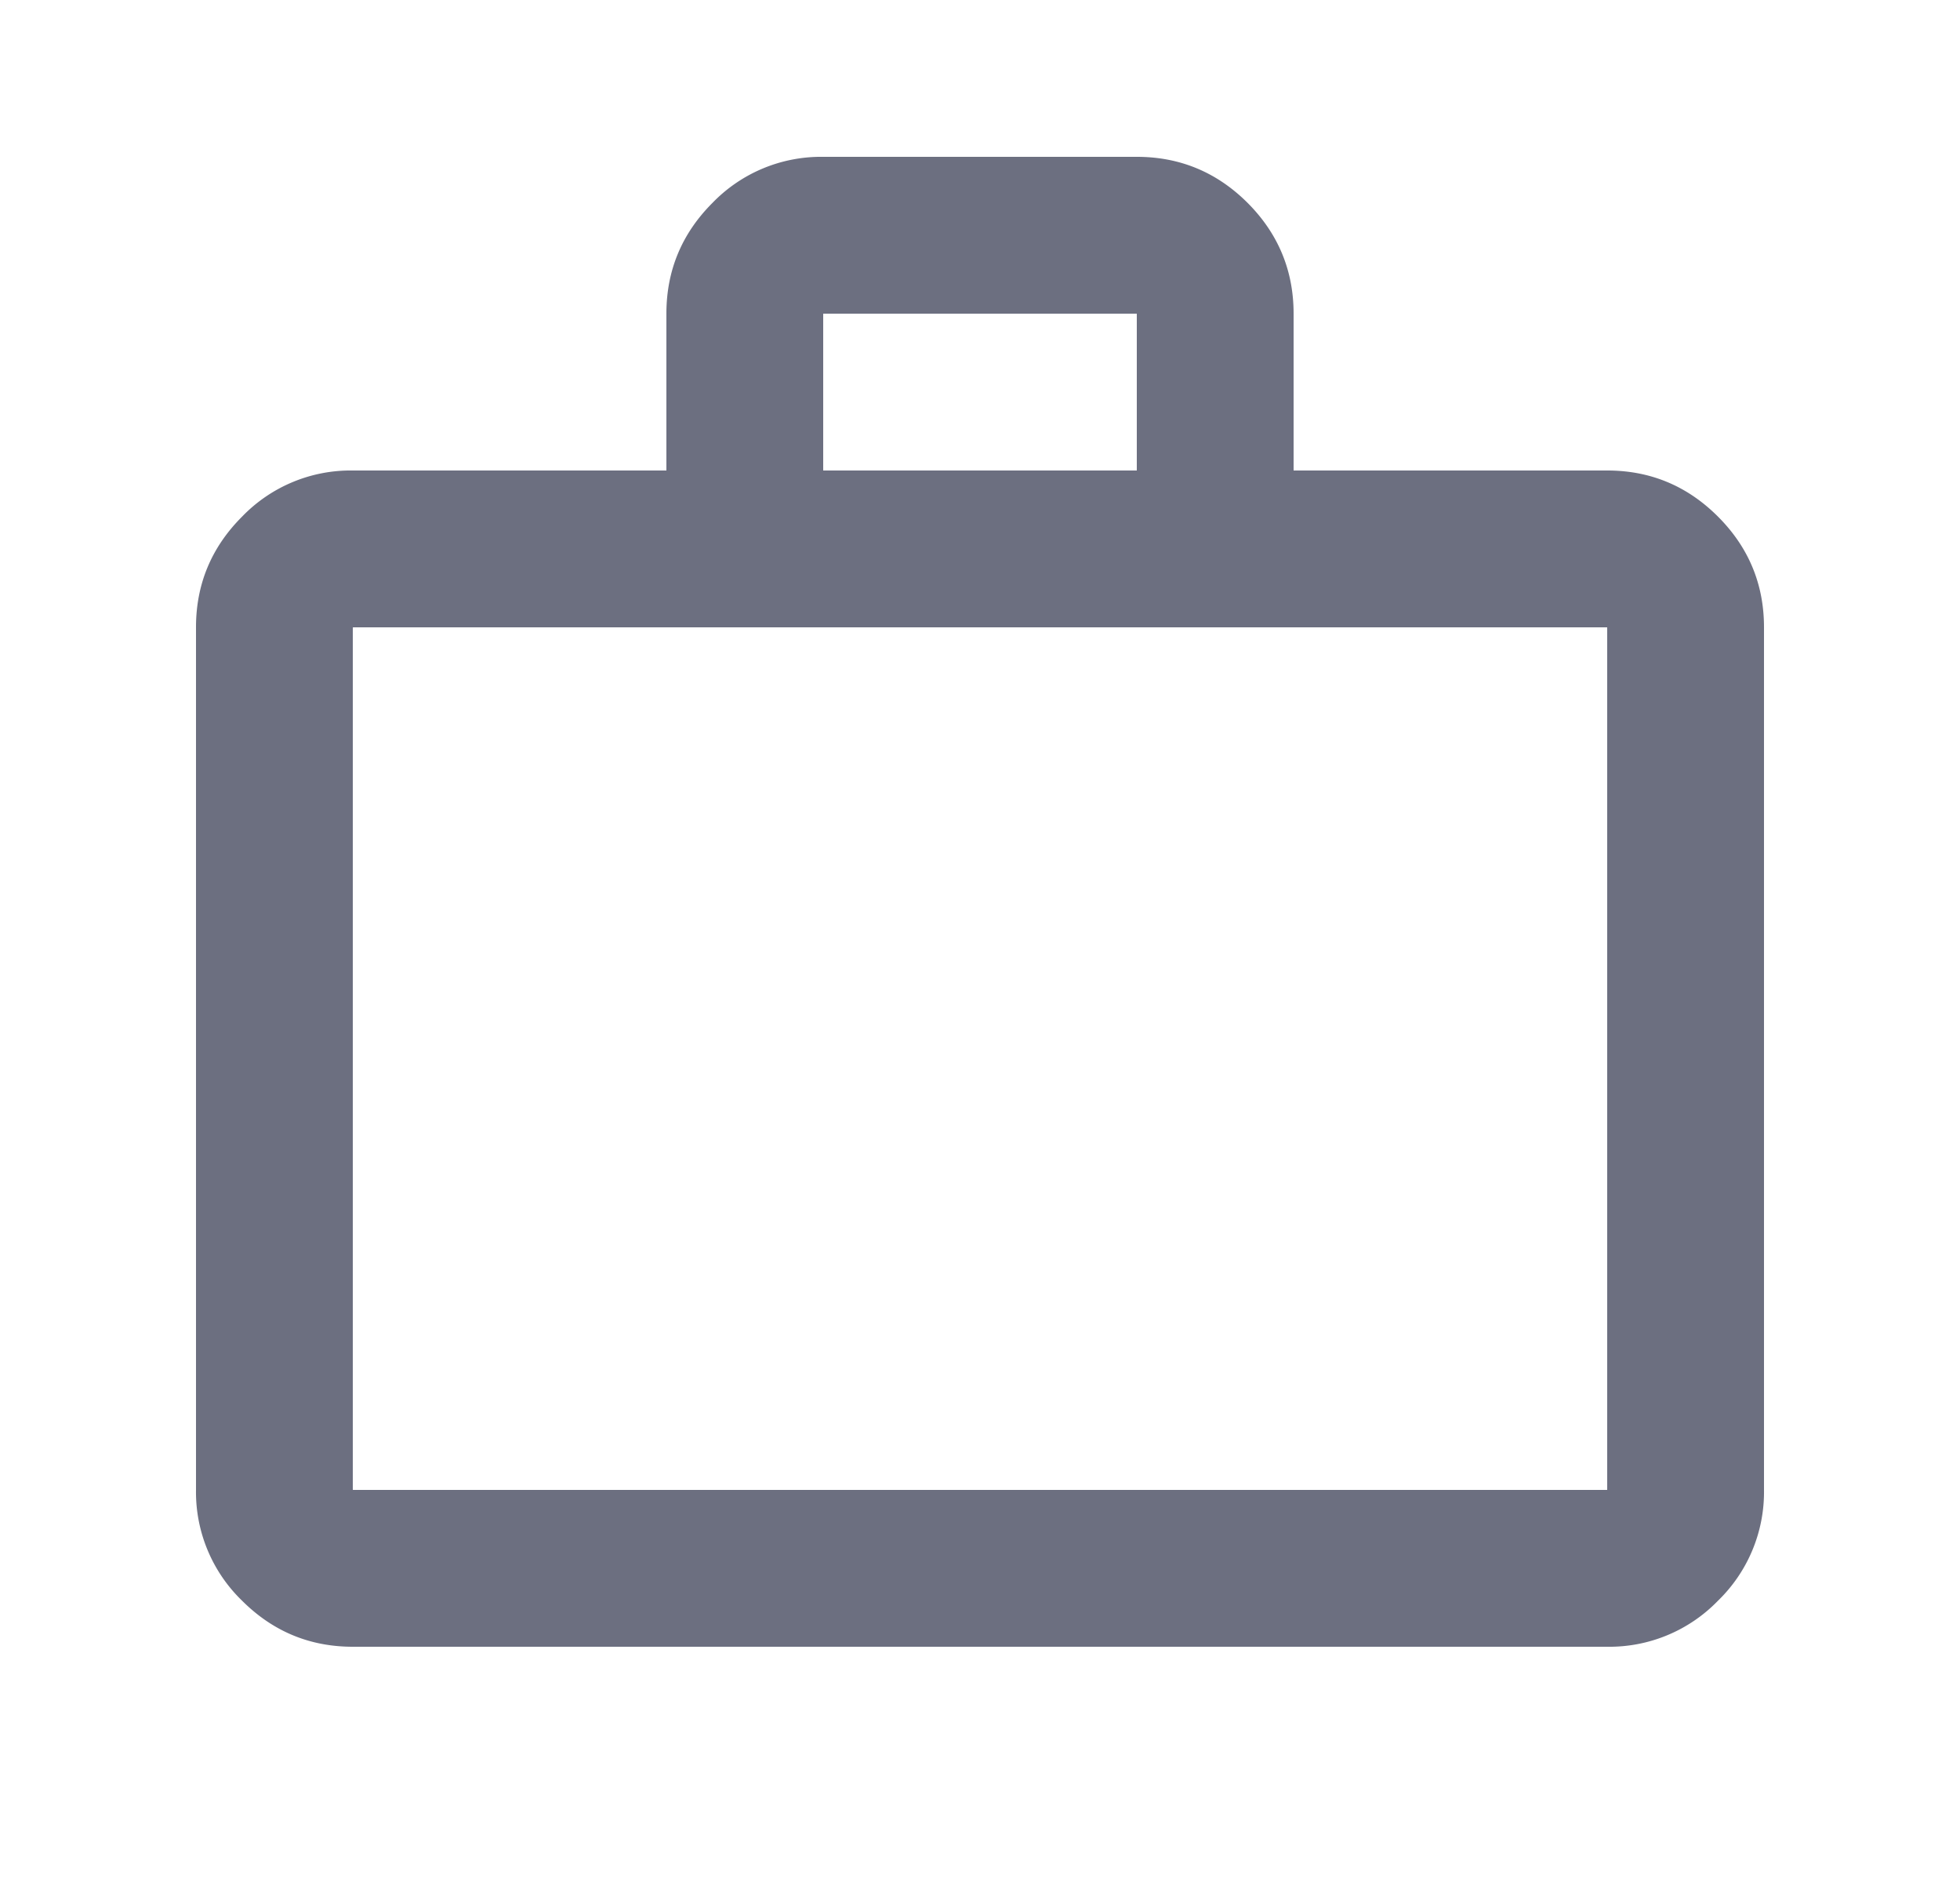 <svg xmlns="http://www.w3.org/2000/svg" width="25" height="24" fill="none" viewBox="0 0 25 24">
  <path fill="#6C6F80" fill-rule="evenodd" d="M16.5 6h4c.55 0 1.021.196 1.413.588.391.391.587.862.587 1.412v11a1.93 1.93 0 0 1-.587 1.413A1.928 1.928 0 0 1 20.5 21h-16c-.55 0-1.02-.196-1.412-.587A1.927 1.927 0 0 1 2.5 19V8c0-.55.196-1.02.588-1.412A1.923 1.923 0 0 1 4.5 6h4V4c0-.55.196-1.021.588-1.413A1.925 1.925 0 0 1 10.5 2h4c.55 0 1.021.196 1.413.587.391.392.587.863.587 1.413v2Zm-6-2v2h4V4h-4ZM4.501 8.003l.002-.002L4.504 8h15.993l.002.002.001.001v10.994l-.001.002-.002.001H4.503v-.001l-.003-.002V8.004h.001Z" clip-rule="evenodd"/>
</svg>
